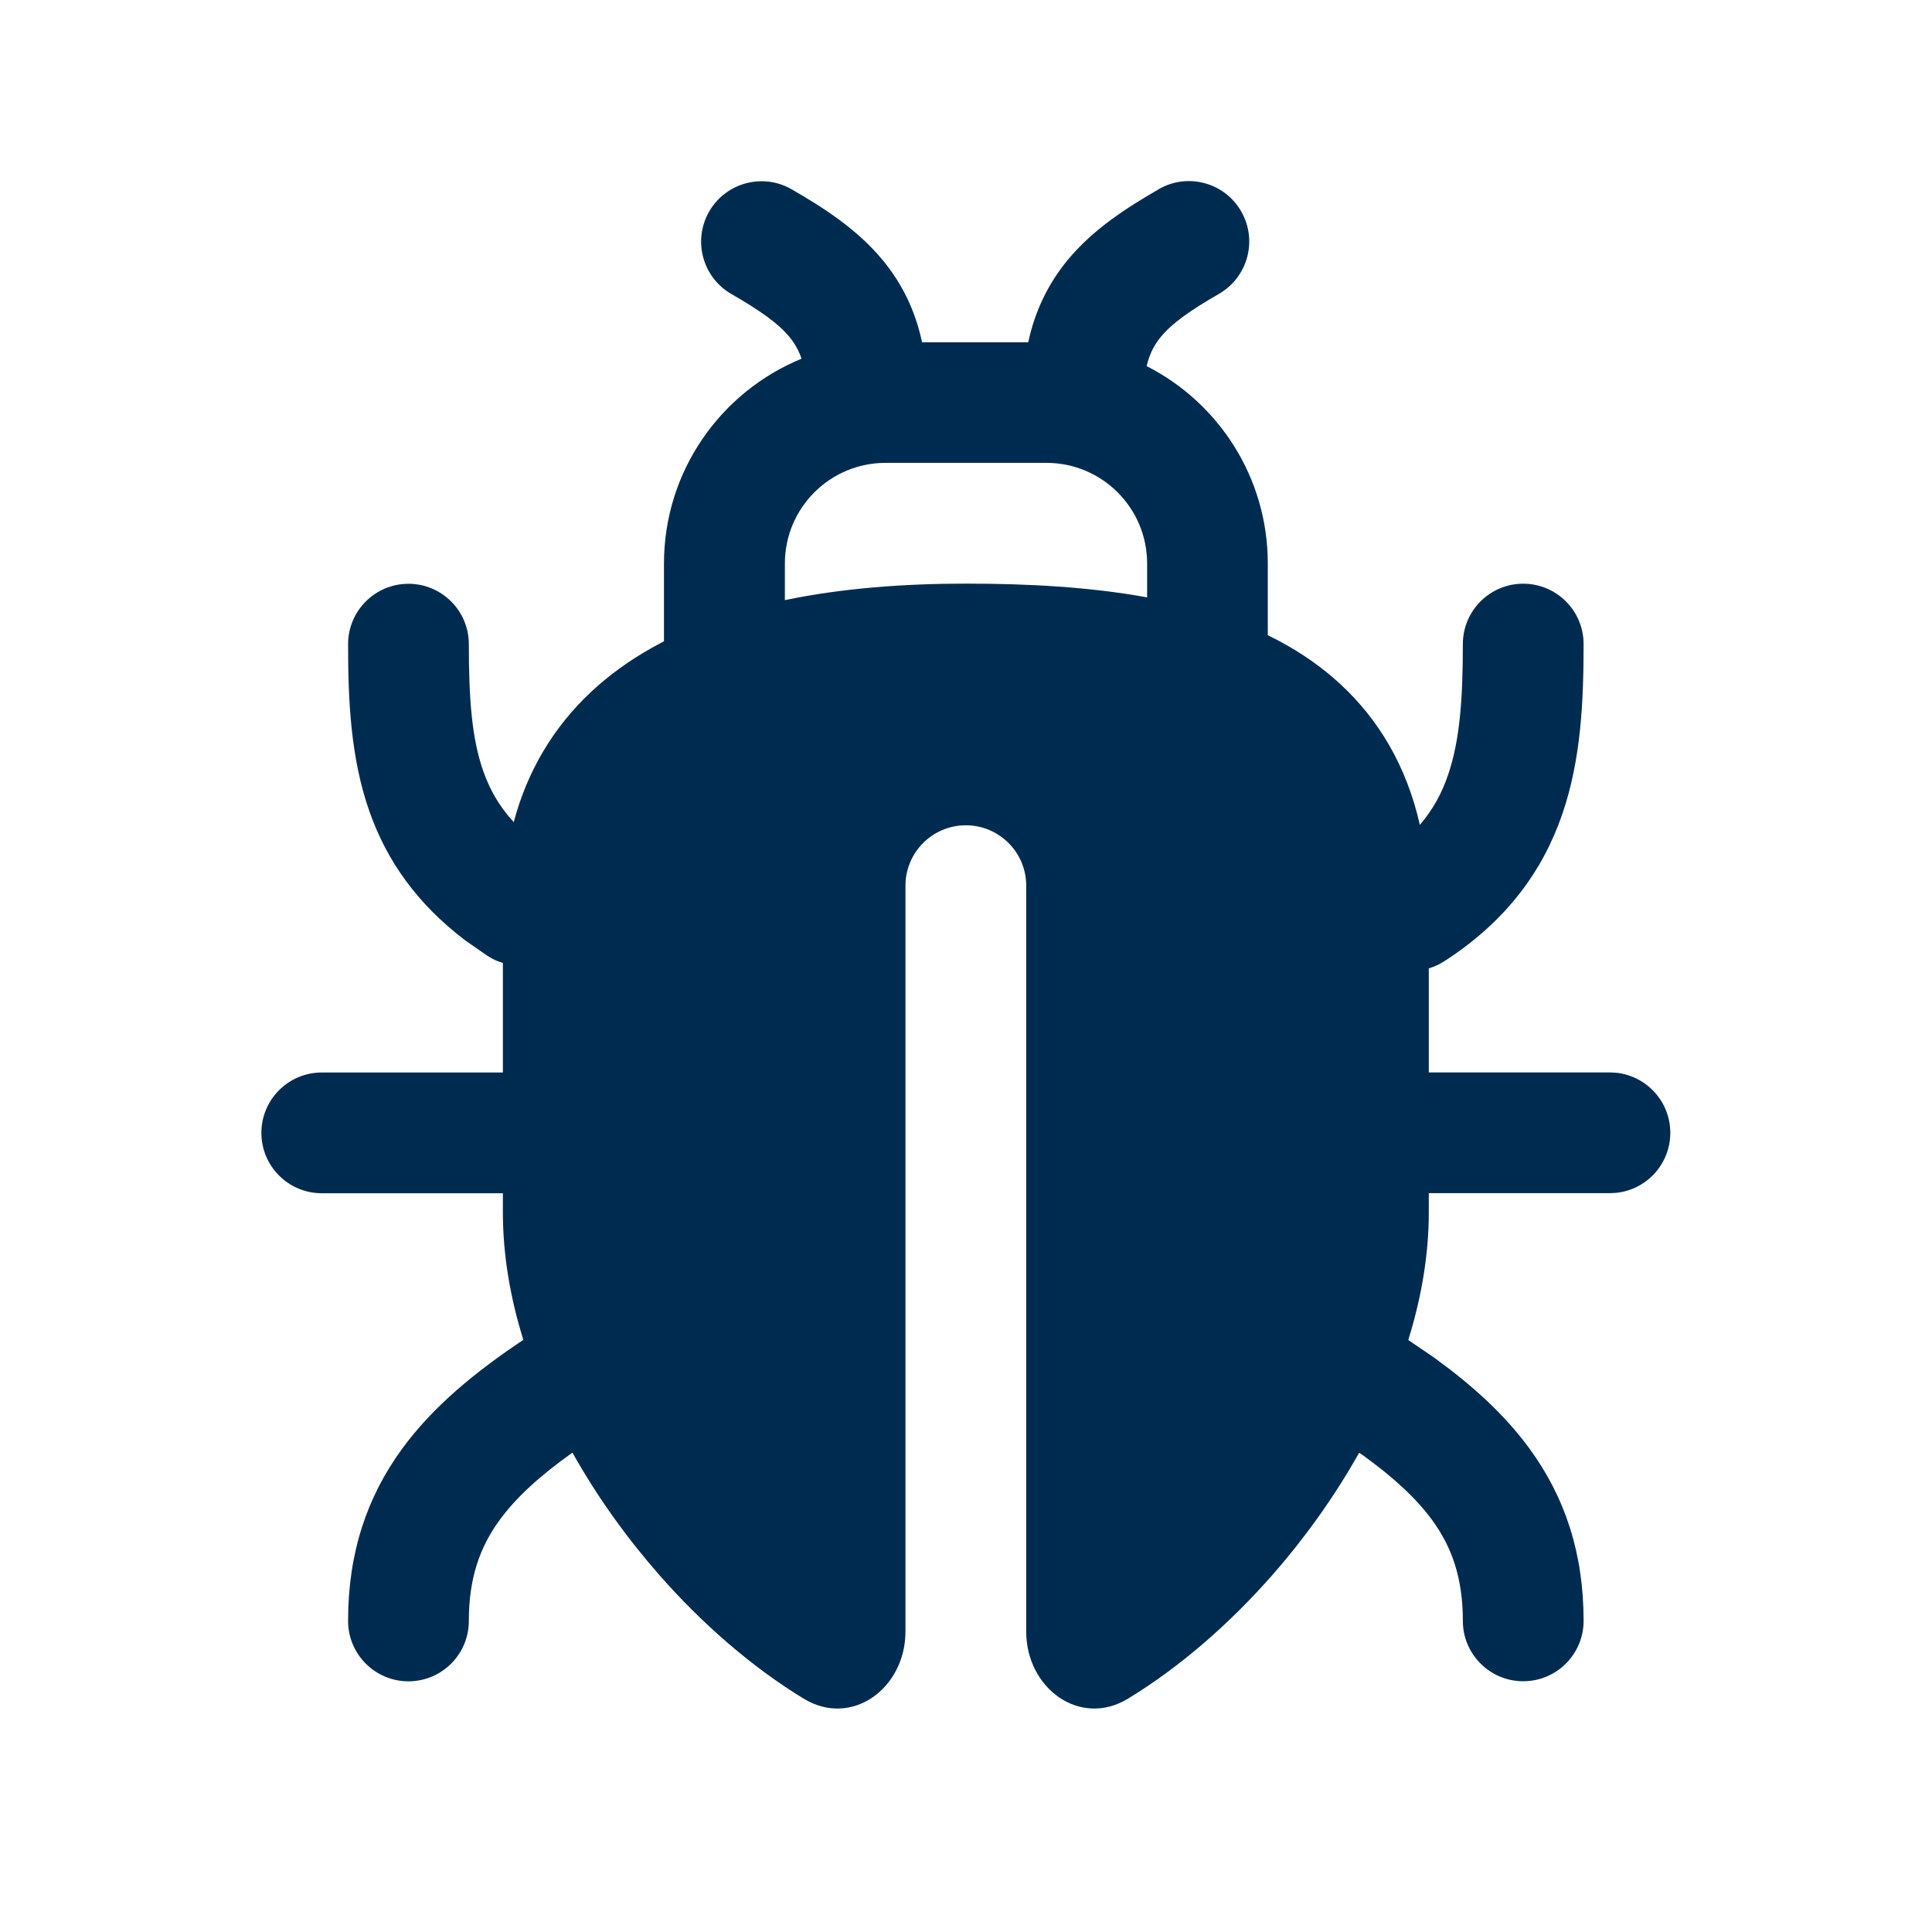 <svg width="24" height="24" viewBox="0 0 24 24" fill="none" xmlns="http://www.w3.org/2000/svg">
<path fill-rule="evenodd" clip-rule="evenodd" d="M14.394,2.35c0.359,-0.207 0.817,-0.084 1.024,0.275c0.207,0.359 0.084,0.817 -0.275,1.025c-0.369,0.213 -0.585,0.368 -0.722,0.534c-0.075,0.091 -0.139,0.201 -0.177,0.364c0.893,0.454 1.505,1.382 1.505,2.453v0.89c0.045,0.022 0.09,0.045 0.134,0.068c0.557,0.296 1.036,0.715 1.371,1.293c0.174,0.301 0.302,0.633 0.384,0.995c0.167,-0.195 0.276,-0.401 0.351,-0.623c0.146,-0.427 0.183,-0.943 0.183,-1.623c0,-0.414 0.336,-0.75 0.75,-0.75c0.414,0 0.75,0.336 0.75,0.75c0,0.696 -0.03,1.43 -0.264,2.11c-0.245,0.714 -0.698,1.332 -1.463,1.828l-0.066,0.038c-0.042,0.022 -0.086,0.039 -0.13,0.052v1.293h2.25l0.077,0.004c0.378,0.039 0.673,0.358 0.673,0.746c-0,0.388 -0.295,0.708 -0.673,0.746l-0.077,0.004h-2.25v0.238c-0,0.531 -0.093,1.065 -0.255,1.586l0.32,0.218c0.46,0.333 0.871,0.699 1.188,1.134c0.439,0.602 0.67,1.297 0.67,2.137c-0,0.414 -0.336,0.75 -0.75,0.75c-0.414,-0 -0.75,-0.336 -0.75,-0.75c0,-0.536 -0.138,-0.919 -0.382,-1.253c-0.195,-0.267 -0.472,-0.523 -0.852,-0.799l-0.054,-0.037c-0.307,0.547 -0.675,1.059 -1.071,1.511c-0.542,0.619 -1.162,1.156 -1.8,1.544c-0.6,0.365 -1.265,-0.131 -1.265,-0.833v-9.266c0,-0.414 -0.336,-0.75 -0.75,-0.75c-0.414,0 -0.75,0.336 -0.75,0.75v9.266c0,0.702 -0.665,1.198 -1.265,0.833c-0.637,-0.388 -1.258,-0.925 -1.8,-1.544c-0.396,-0.452 -0.765,-0.964 -1.072,-1.512c-0.407,0.29 -0.701,0.558 -0.905,0.838c-0.243,0.334 -0.382,0.716 -0.382,1.253c-0,0.414 -0.336,0.75 -0.75,0.75c-0.414,0 -0.75,-0.336 -0.75,-0.75c0,-0.84 0.231,-1.535 0.67,-2.137c0.389,-0.533 0.919,-0.962 1.507,-1.355c-0.162,-0.52 -0.254,-1.053 -0.254,-1.583v-0.238h-2.25c-0.414,0 -0.75,-0.336 -0.75,-0.75c0,-0.414 0.336,-0.75 0.75,-0.75h2.25v-1.361c-0.044,-0.013 -0.088,-0.03 -0.13,-0.052l-0.066,-0.039l-0.27,-0.188c-0.596,-0.452 -0.973,-0.984 -1.19,-1.598c-0.236,-0.667 -0.267,-1.388 -0.267,-2.083c0,-0.414 0.336,-0.75 0.75,-0.75c0.414,0 0.75,0.336 0.75,0.75c0,0.682 0.037,1.176 0.181,1.582c0.078,0.221 0.193,0.429 0.377,0.629c0.083,-0.315 0.205,-0.608 0.365,-0.878c0.332,-0.561 0.804,-0.981 1.353,-1.289c0.049,-0.027 0.098,-0.054 0.148,-0.08v-0.964c0,-1.15 0.706,-2.135 1.709,-2.546c-0.038,-0.113 -0.091,-0.198 -0.15,-0.27c-0.137,-0.166 -0.353,-0.321 -0.722,-0.534c-0.359,-0.207 -0.482,-0.666 -0.275,-1.025c0.207,-0.359 0.666,-0.482 1.025,-0.275c0.382,0.221 0.807,0.488 1.13,0.879c0.241,0.292 0.406,0.628 0.489,1.021h1.319c0.084,-0.392 0.249,-0.729 0.489,-1.021c0.323,-0.391 0.748,-0.658 1.13,-0.879zM14.25,7.421v-0.421c0,-0.69 -0.56,-1.25 -1.25,-1.25h-2c-0.69,0 -1.25,0.56 -1.25,1.25v0.455c0.712,-0.148 1.479,-0.205 2.25,-0.205c0.764,0 1.533,0.04 2.25,0.171z" fill="#002B51"/>
</svg>

